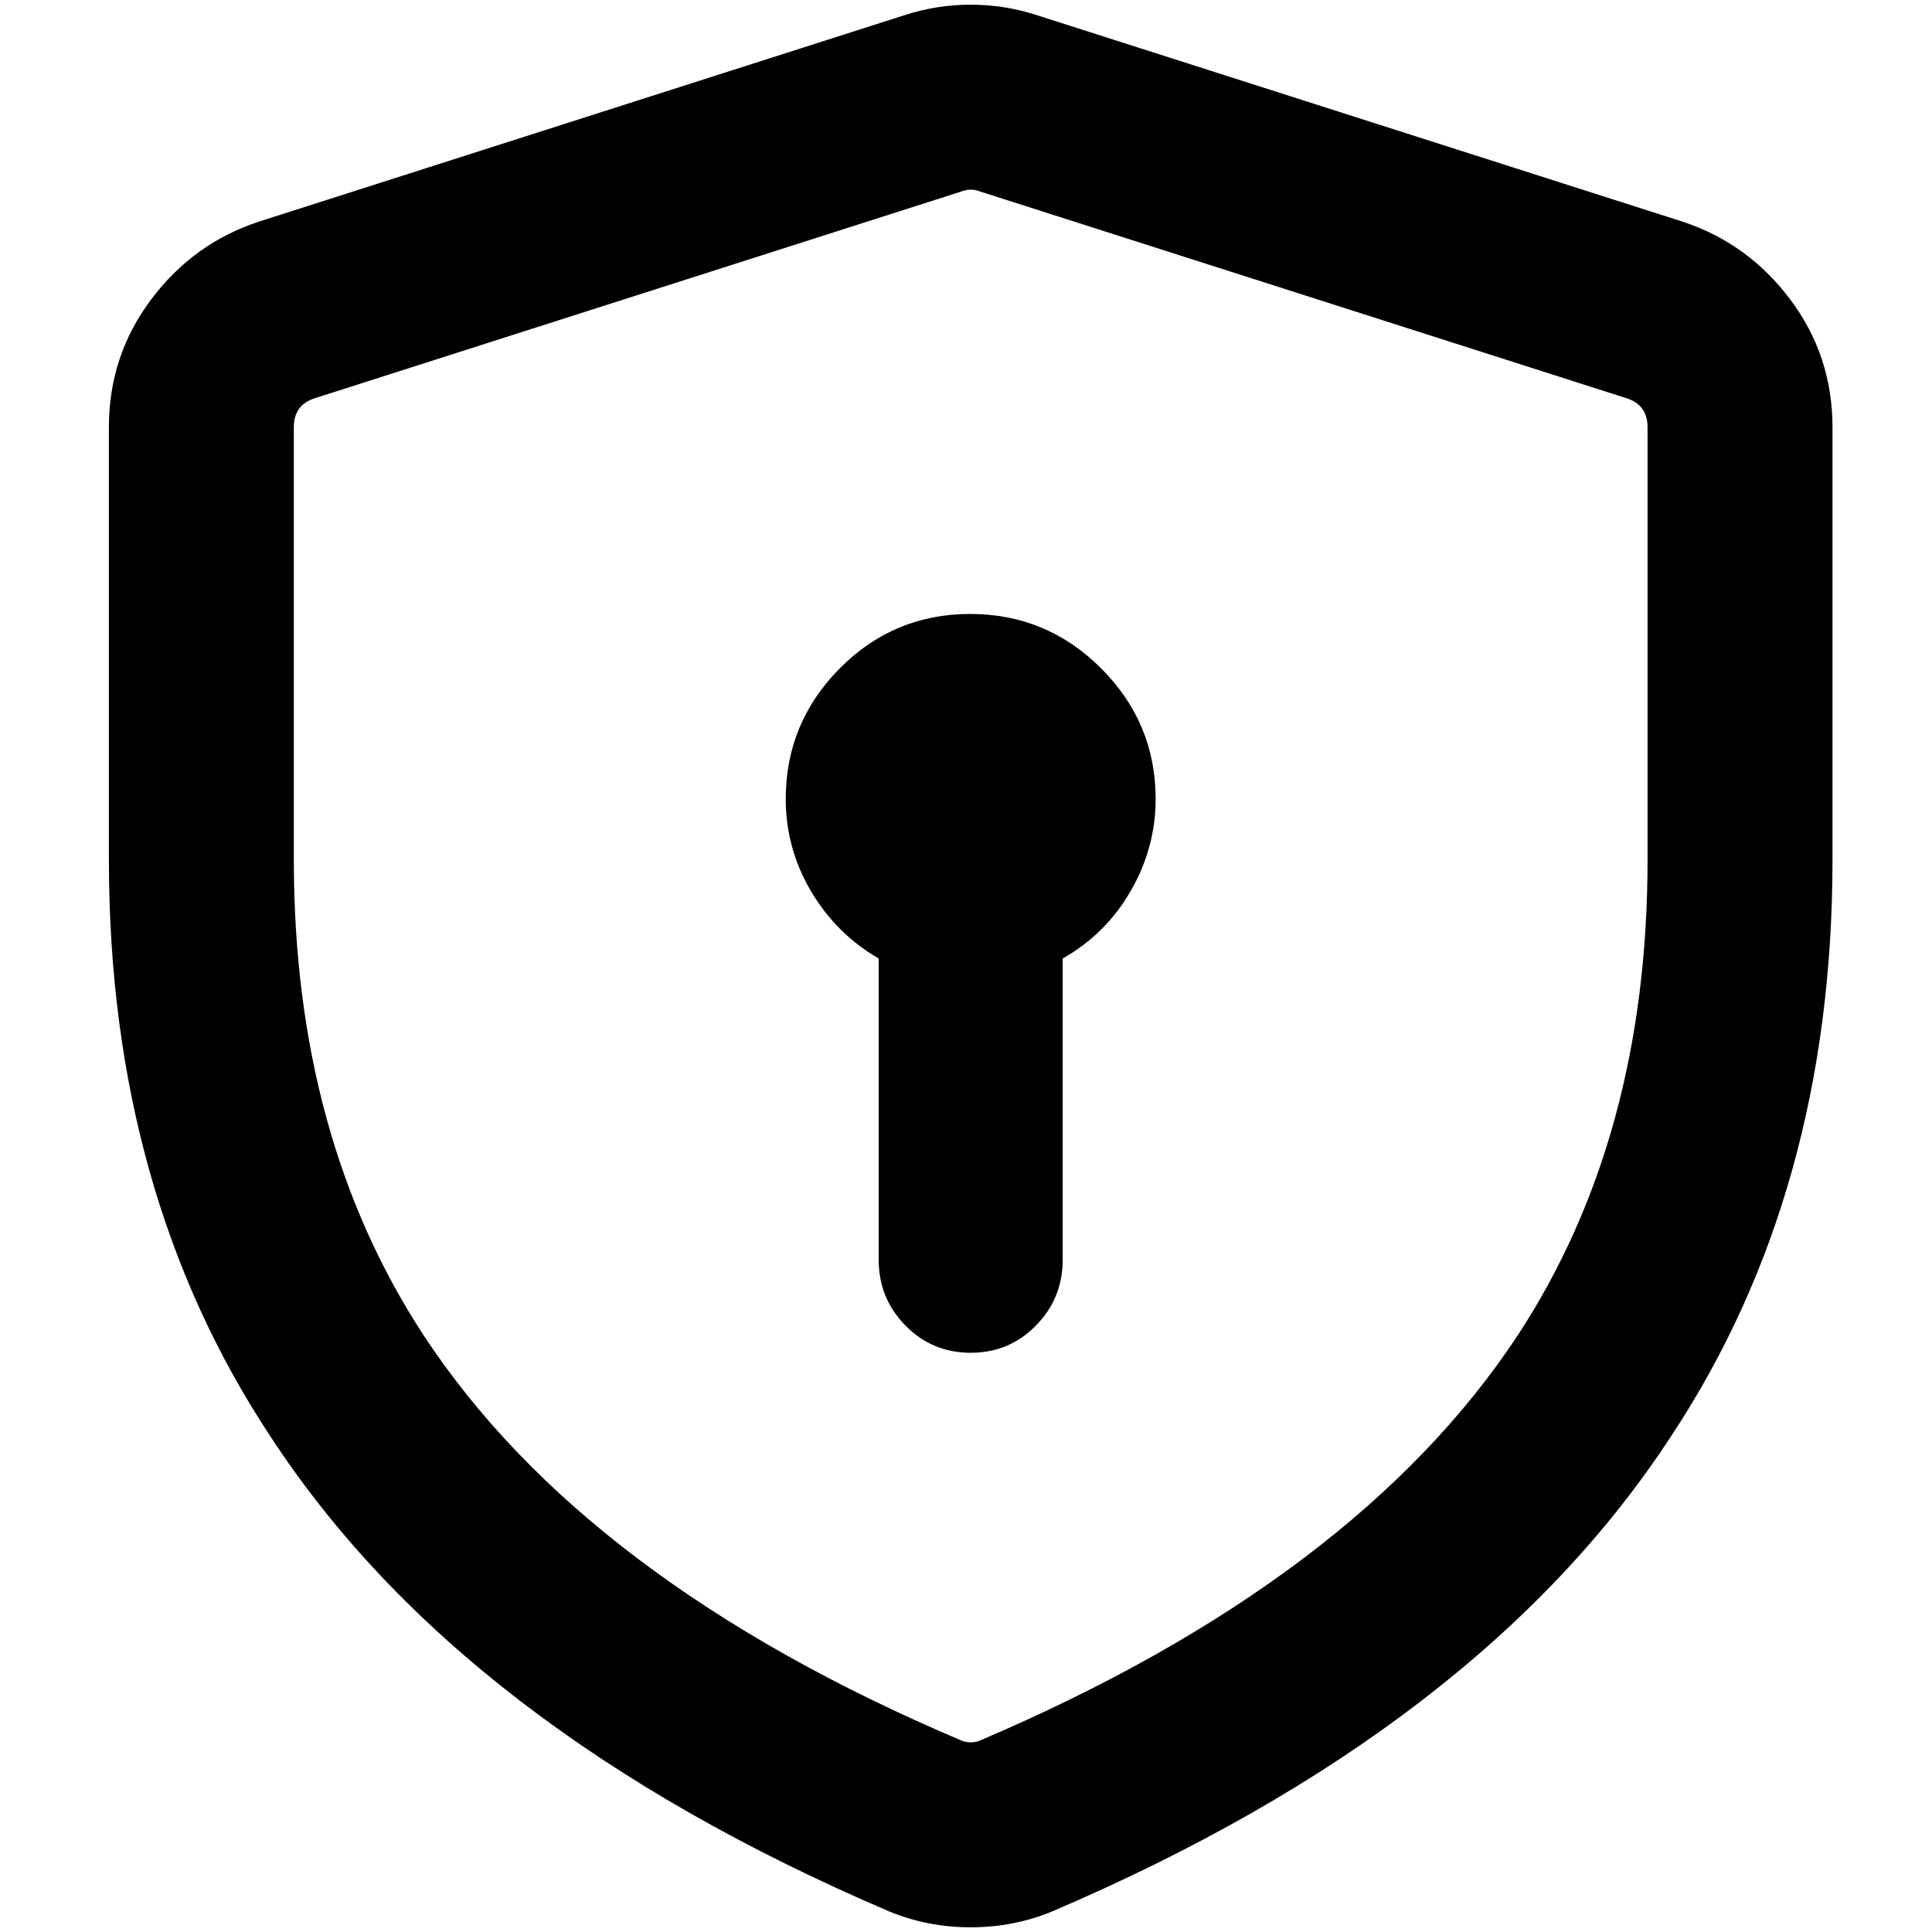 <?xml version="1.0" standalone="no"?>
<!DOCTYPE svg PUBLIC "-//W3C//DTD SVG 1.1//EN" "http://www.w3.org/Graphics/SVG/1.1/DTD/svg11.dtd" >
<svg xmlns="http://www.w3.org/2000/svg" xmlns:xlink="http://www.w3.org/1999/xlink" version="1.1" width="2048" height="2048" viewBox="-10 0 2058 2048">
   <path fill="currentColor"
d="M1094 11l688 220q70 23 115 83t45 136v461q0 354 -172 614q-203 311 -659 506q-41 17 -87 17t-87 -17q-456 -195 -659 -506q-172 -260 -172 -614v-461q0 -76 45 -136t115 -83l688 -220q34 -11 70 -11t70 11zM1014 199l-688 220q-23 7 -23 31v461q0 295 138 506
q172 262 573 432q5 2 10 2t10 -2q401 -171 573 -432q138 -211 138 -506v-461q0 -24 -23 -31l-688 -220q-5 -2 -10 -2t-10 2zM1221 846q0 52 -26.5 98t-72.5 72v321q0 41 -28.5 70t-69.5 29t-69.5 -29t-28.5 -70v-321q-45 -26 -72 -71.5t-27 -98.5q0 -81 57.5 -139t139 -58
t139.5 58t58 139z" />
</svg>
